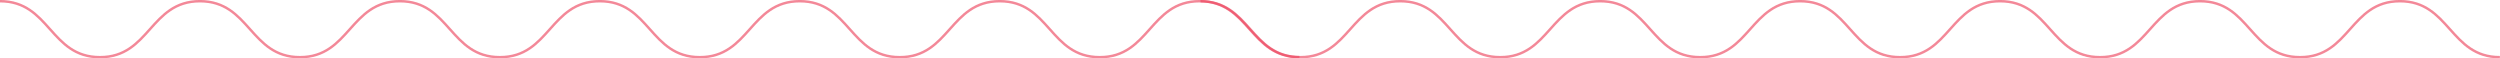 <svg width="728" height="17" viewBox="0 0 728 17" fill="none" xmlns="http://www.w3.org/2000/svg">
<g clip-path="url(#clip0_1329_18731)">
<g opacity="0.8">
<path opacity="0.8" d="M0 0.35C14.554 0.35 14.554 16.649 29.107 16.649C43.661 16.649 43.67 0.35 58.224 0.35C72.777 0.35 72.812 16.649 87.331 16.649C101.85 16.649 101.893 0.35 116.447 0.35C131.001 0.35 131.001 16.649 145.563 16.649C160.125 16.649 160.117 0.35 174.67 0.35C189.224 0.35 189.224 16.649 203.778 16.649C218.332 16.649 218.34 0.35 232.894 0.35C247.448 0.35 247.456 16.649 262.01 16.649C276.564 16.649 276.564 0.35 291.126 0.35C305.688 0.35 305.68 16.649 320.242 16.649C334.804 16.649 334.796 0.35 349.323 0.35C363.851 0.35 363.886 16.649 378.44 16.649" stroke="#EC455E" stroke-width="0.72" stroke-miterlimit="10"/>
</g>
</g>
<g clip-path="url(#clip1_1329_18731)">
<g opacity="0.8">
<path opacity="0.8" d="M349.525 0.35C364.079 0.35 364.079 16.649 378.633 16.649C393.186 16.649 393.195 0.35 407.749 0.35C422.303 0.35 422.337 16.649 436.856 16.649C451.375 16.649 451.419 0.35 465.972 0.35C480.526 0.35 480.526 16.649 495.088 16.649C509.651 16.649 509.642 0.35 524.196 0.35C538.749 0.35 538.749 16.649 553.303 16.649C567.857 16.649 567.866 0.35 582.419 0.35C596.973 0.35 596.982 16.649 611.535 16.649C626.089 16.649 626.089 0.35 640.651 0.35C655.214 0.35 655.205 16.649 669.767 16.649C684.33 16.649 684.321 0.35 698.849 0.35C713.377 0.35 713.411 16.649 727.965 16.649" stroke="#EC455E" stroke-width="0.72" stroke-miterlimit="10"/>
</g>
</g>
<defs>
<clipPath id="clip0_1329_18731">
<rect width="378.474" height="17" fill="white"/>
</clipPath>
<clipPath id="clip1_1329_18731">
<rect width="378.474" height="17" fill="white" transform="translate(349.525)"/>
</clipPath>
</defs>
</svg>
